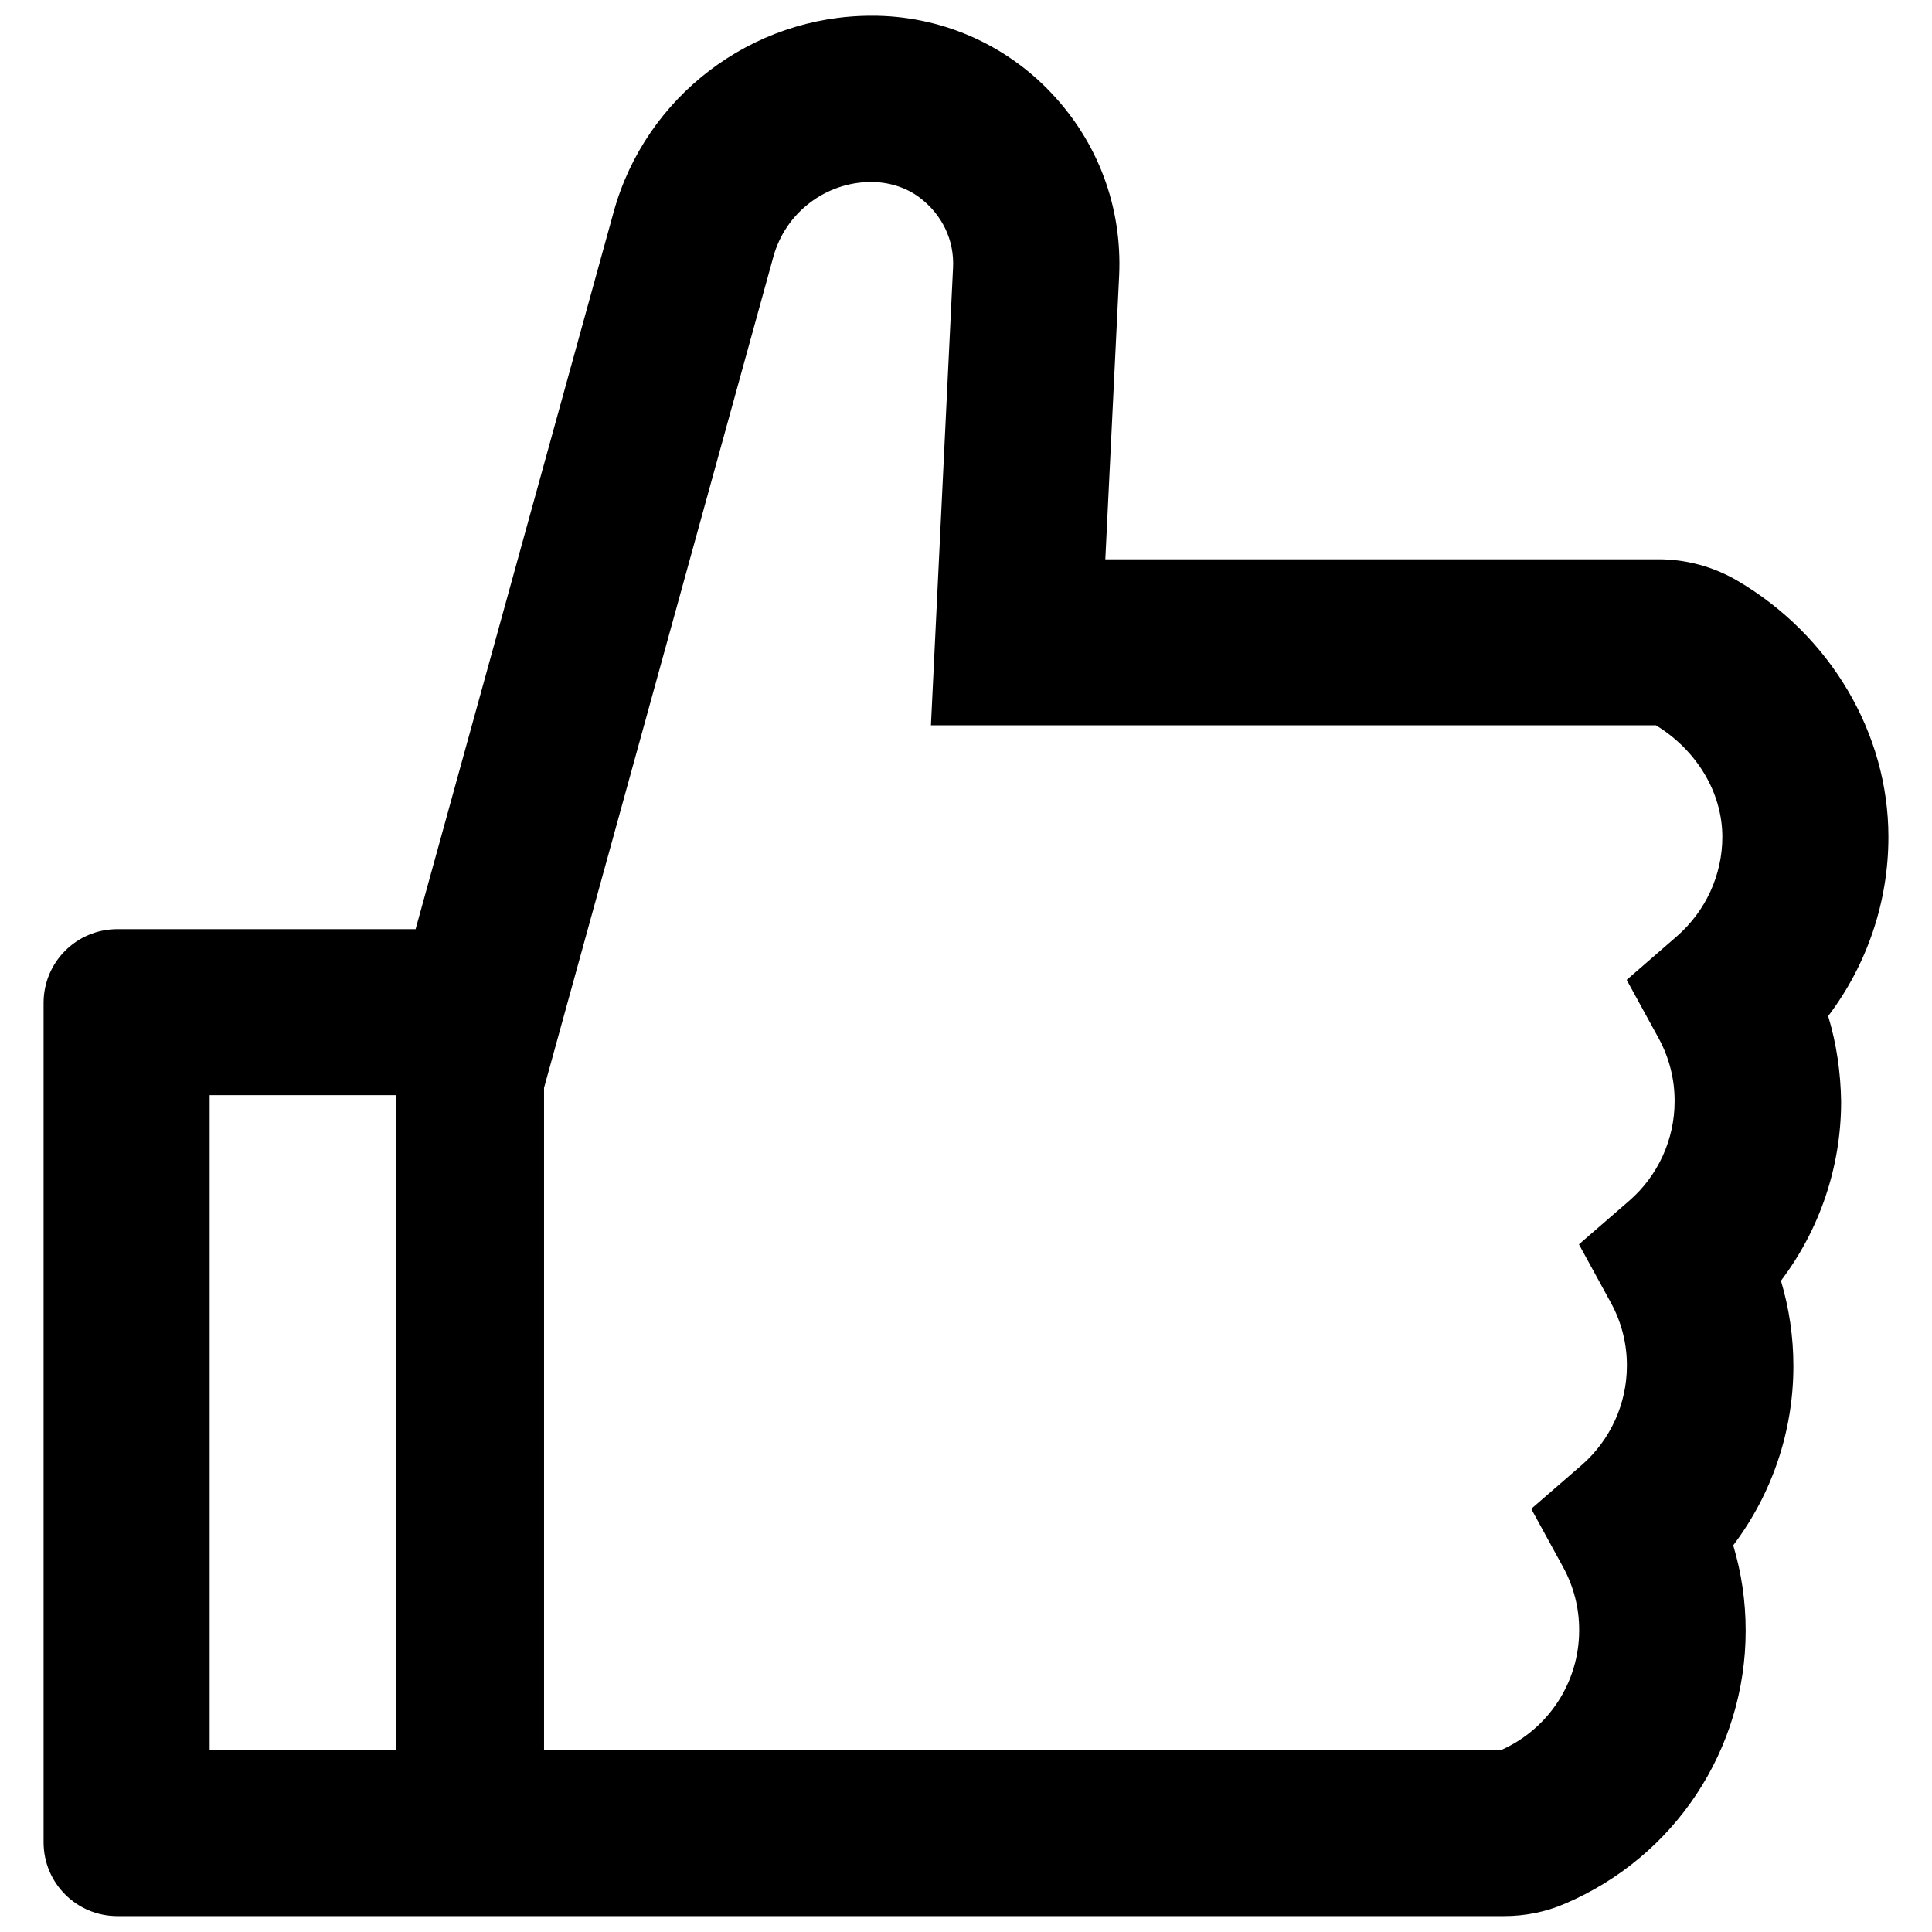 <svg width="27" height="27" viewBox="0 0 27 27" fill="none" xmlns="http://www.w3.org/2000/svg">
<path d="M25.549 14.2C26.091 13.484 26.391 12.608 26.391 11.696C26.391 10.249 25.582 8.879 24.28 8.115C23.945 7.919 23.563 7.815 23.174 7.816H15.447L15.64 3.855C15.685 2.898 15.347 1.989 14.689 1.296C14.367 0.955 13.977 0.683 13.546 0.498C13.114 0.313 12.649 0.218 12.179 0.22C10.503 0.22 9.021 1.348 8.576 2.962L5.808 12.985H1.641C1.07 12.985 0.609 13.445 0.609 14.016V25.746C0.609 26.317 1.07 26.778 1.641 26.778H21.018C21.315 26.778 21.605 26.72 21.872 26.604C23.406 25.949 24.396 24.451 24.396 22.788C24.396 22.382 24.338 21.982 24.222 21.596C24.763 20.88 25.063 20.004 25.063 19.092C25.063 18.686 25.005 18.286 24.889 17.899C25.43 17.184 25.73 16.307 25.73 15.395C25.724 14.989 25.666 14.586 25.549 14.2ZM2.93 24.457V15.305H5.54V24.457H2.93ZM23.439 13.081L22.733 13.694L23.181 14.512C23.328 14.782 23.405 15.085 23.403 15.392C23.403 15.924 23.171 16.43 22.772 16.778L22.066 17.39L22.514 18.209C22.661 18.478 22.738 18.781 22.736 19.088C22.736 19.62 22.504 20.126 22.105 20.474L21.399 21.086L21.847 21.905C21.994 22.175 22.071 22.477 22.069 22.785C22.069 23.507 21.644 24.158 20.986 24.454H7.603V15.202L10.809 3.584C10.892 3.286 11.069 3.024 11.315 2.836C11.56 2.648 11.86 2.545 12.169 2.543C12.414 2.543 12.656 2.614 12.849 2.759C13.168 2.998 13.339 3.359 13.319 3.742L13.01 10.136H23.142C23.716 10.487 24.07 11.08 24.07 11.696C24.07 12.227 23.838 12.73 23.439 13.081Z" fill="black"/>
</svg>
